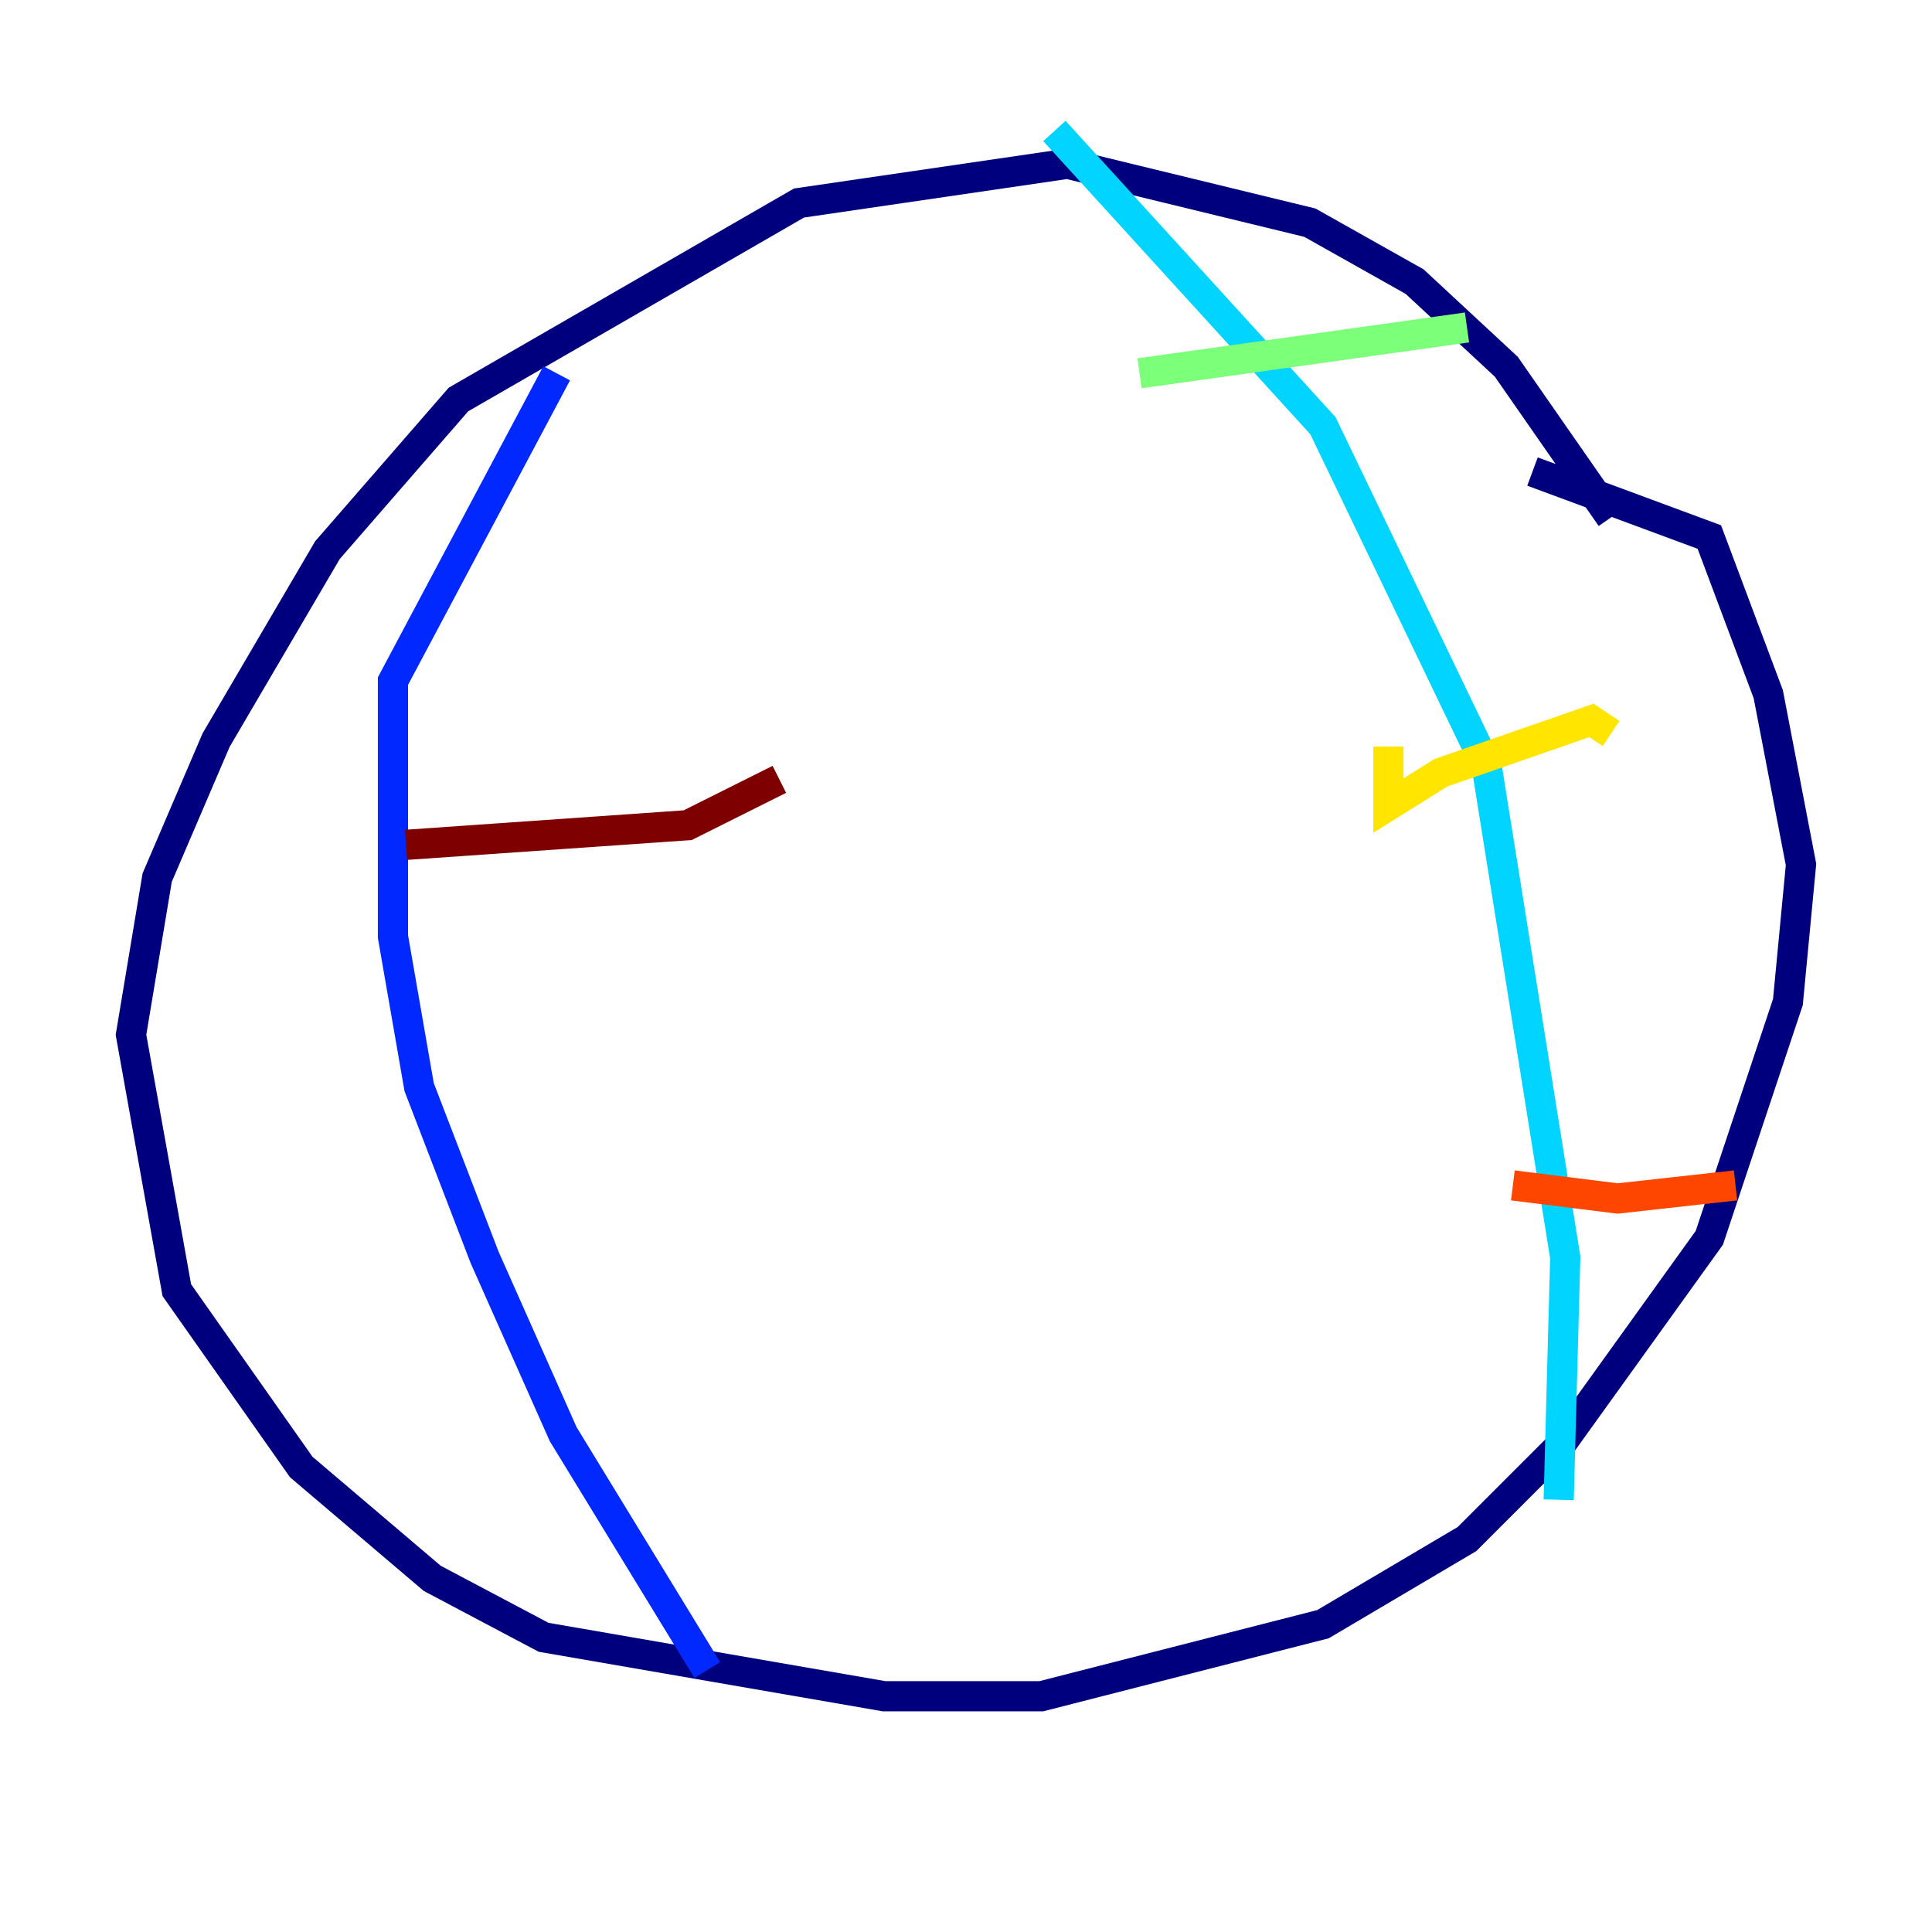 <?xml version="1.0" encoding="utf-8" ?>
<svg baseProfile="tiny" height="128" version="1.2" viewBox="0,0,128,128" width="128" xmlns="http://www.w3.org/2000/svg" xmlns:ev="http://www.w3.org/2001/xml-events" xmlns:xlink="http://www.w3.org/1999/xlink"><defs /><polyline fill="none" points="106.739,34.278 99.797,24.298 93.722,18.658 86.78,14.752 70.725,10.848 52.936,13.451 30.373,26.468 21.695,36.447 14.319,49.031 10.414,58.142 8.678,68.556 11.715,85.478 19.959,97.193 28.637,104.57 36.014,108.475 58.576,112.38 68.99,112.38 87.647,107.607 97.193,101.966 103.268,95.891 113.248,82.007 118.454,66.386 119.322,57.275 117.153,45.993 113.248,35.58 101.532,31.241" stroke="#00007f" stroke-width="2" /><polyline fill="none" points="36.881,24.732 26.034,45.125 26.034,62.047 27.77,72.027 32.108,83.308 37.315,95.024 46.861,110.644" stroke="#0028ff" stroke-width="2" /><polyline fill="none" points="69.858,8.678 87.647,28.203 98.495,50.766 103.702,83.308 103.268,99.363" stroke="#00d4ff" stroke-width="2" /><polyline fill="none" points="75.498,24.732 97.193,21.695" stroke="#7cff79" stroke-width="2" /><polyline fill="none" points="91.986,49.464 91.986,53.37 95.458,51.2 105.437,47.729 106.739,48.597" stroke="#ffe500" stroke-width="2" /><polyline fill="none" points="100.231,78.536 107.173,79.403 114.983,78.536" stroke="#ff4600" stroke-width="2" /><polyline fill="none" points="26.902,55.973 45.559,54.671 51.634,51.634" stroke="#7f0000" stroke-width="2" /></svg>